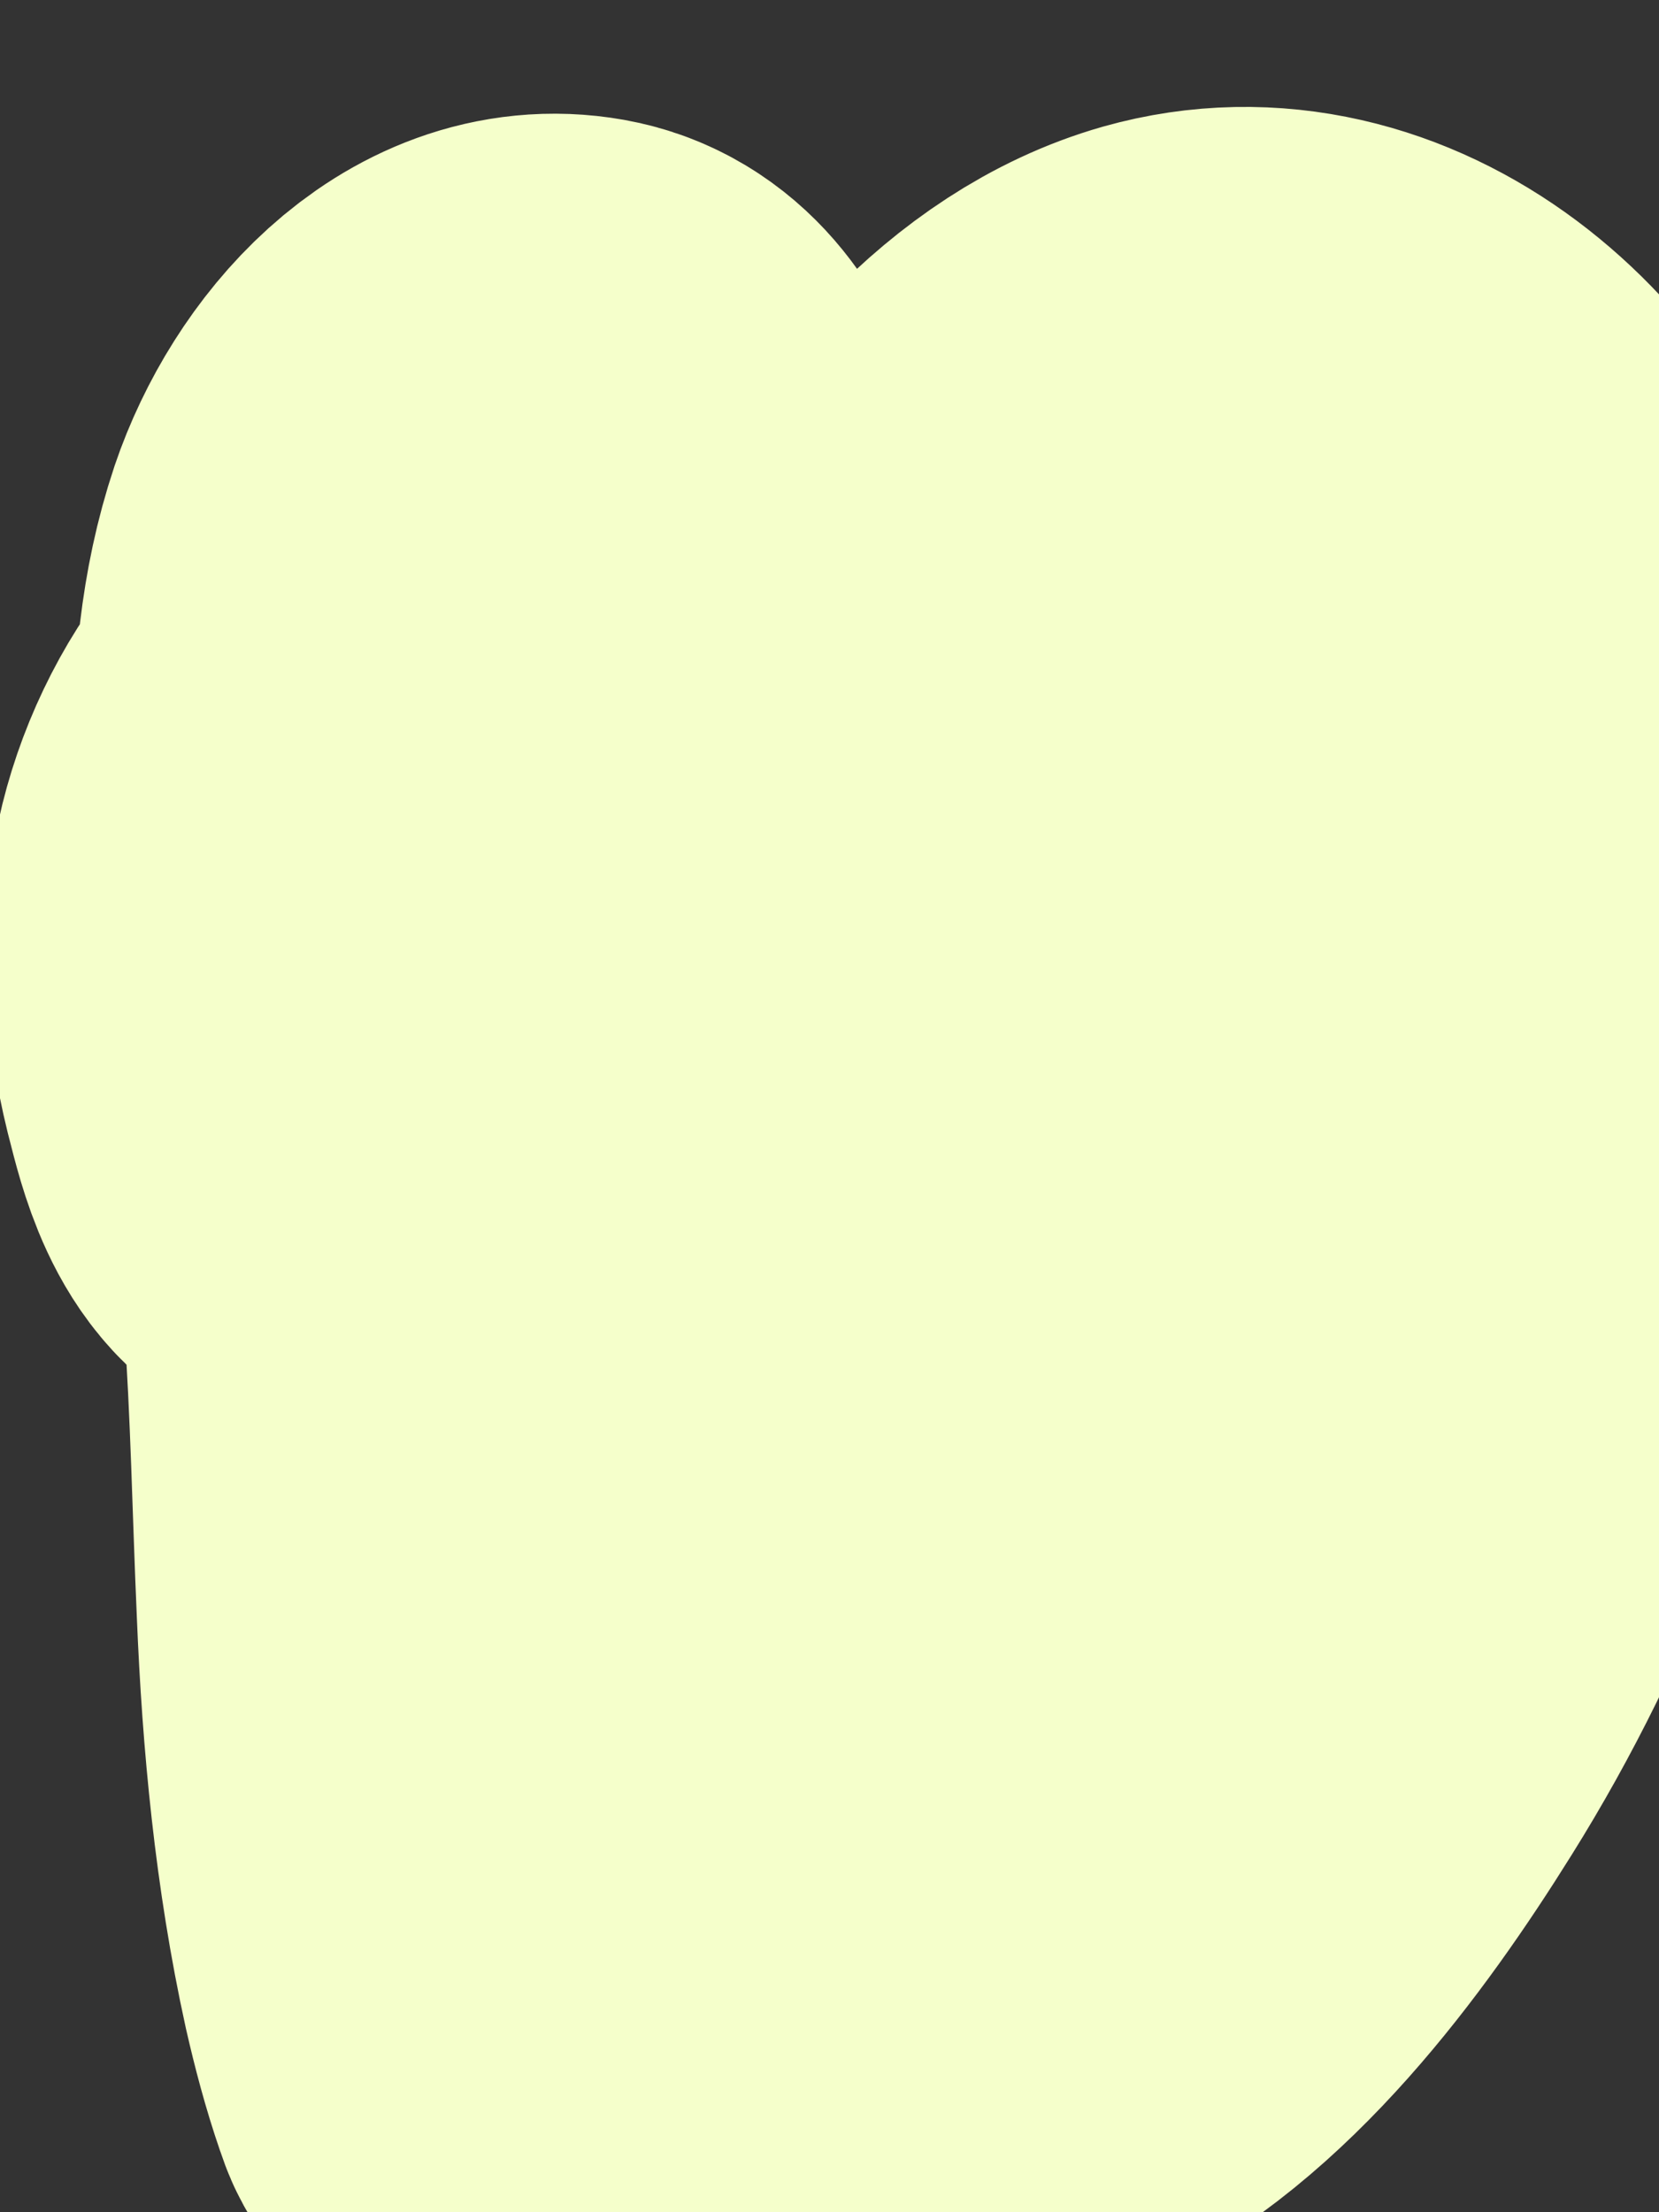 <svg width="3" height="4" viewBox="0 0 3 4" fill="none" xmlns="http://www.w3.org/2000/svg">
<rect x="0" y="0" width="3" height="4" fill="#333333" stroke="none"/>
<path d="M1.417 2.144C1.352 2.237 1.321 2.369 1.3 2.483C1.263 2.681 1.259 2.884 1.297 3.083C1.335 3.286 1.409 3.531 1.567 3.651C1.67 3.729 1.749 3.724 1.862 3.672C2.089 3.567 2.279 3.312 2.418 3.089C2.605 2.79 2.729 2.454 2.798 2.094C2.852 1.81 2.885 1.483 2.812 1.198C2.728 0.87 2.429 0.626 2.131 0.71C1.927 0.768 1.761 0.965 1.659 1.17C1.539 1.407 1.504 1.678 1.52 1.948C1.533 2.175 1.578 2.457 1.708 2.64C1.825 2.804 1.988 2.791 2.141 2.715C2.343 2.613 2.513 2.428 2.641 2.224C2.747 2.056 2.832 1.855 2.856 1.647C2.864 1.577 2.872 1.481 2.824 1.422C2.752 1.334 2.606 1.443 2.547 1.487C2.205 1.744 1.982 2.17 1.936 2.638C1.93 2.702 1.899 3.243 2.071 3.057C2.179 2.94 2.259 2.767 2.318 2.613C2.387 2.434 2.435 2.242 2.444 2.046C2.447 1.988 2.452 1.902 2.417 1.849C2.373 1.781 2.252 1.829 2.203 1.85C1.86 1.994 1.568 2.324 1.354 2.658C1.329 2.697 1.268 2.825 1.284 2.78C1.313 2.697 1.347 2.617 1.374 2.533C1.444 2.32 1.499 2.09 1.441 1.864C1.401 1.71 1.311 1.586 1.214 1.478C1.113 1.366 0.963 1.217 0.813 1.227C0.651 1.237 0.523 1.418 0.486 1.59C0.461 1.709 0.474 1.835 0.505 1.95C0.523 2.021 0.553 2.127 0.632 2.135C0.68 2.139 0.759 2.103 0.796 2.079C0.903 2.009 0.994 1.9 1.067 1.786C1.196 1.583 1.244 1.347 1.225 1.098C1.214 0.959 1.19 0.736 1.041 0.709C0.878 0.68 0.736 0.84 0.681 1.002C0.602 1.239 0.638 1.503 0.664 1.748C0.685 1.952 0.709 2.155 0.723 2.36C0.736 2.541 0.739 2.722 0.747 2.903C0.756 3.124 0.777 3.344 0.824 3.558C0.837 3.615 0.852 3.672 0.871 3.727C0.883 3.763 0.884 3.756 0.899 3.712C1.026 3.34 1.132 2.959 1.268 2.59C1.302 2.497 1.342 2.406 1.376 2.313C1.381 2.298 1.381 2.29 1.381 2.304C1.379 2.492 1.381 2.675 1.418 2.86C1.446 2.998 1.486 3.135 1.539 3.264C1.574 3.347 1.62 3.416 1.663 3.492" stroke="#F5FFCB" stroke-linecap="round"/>
</svg>
